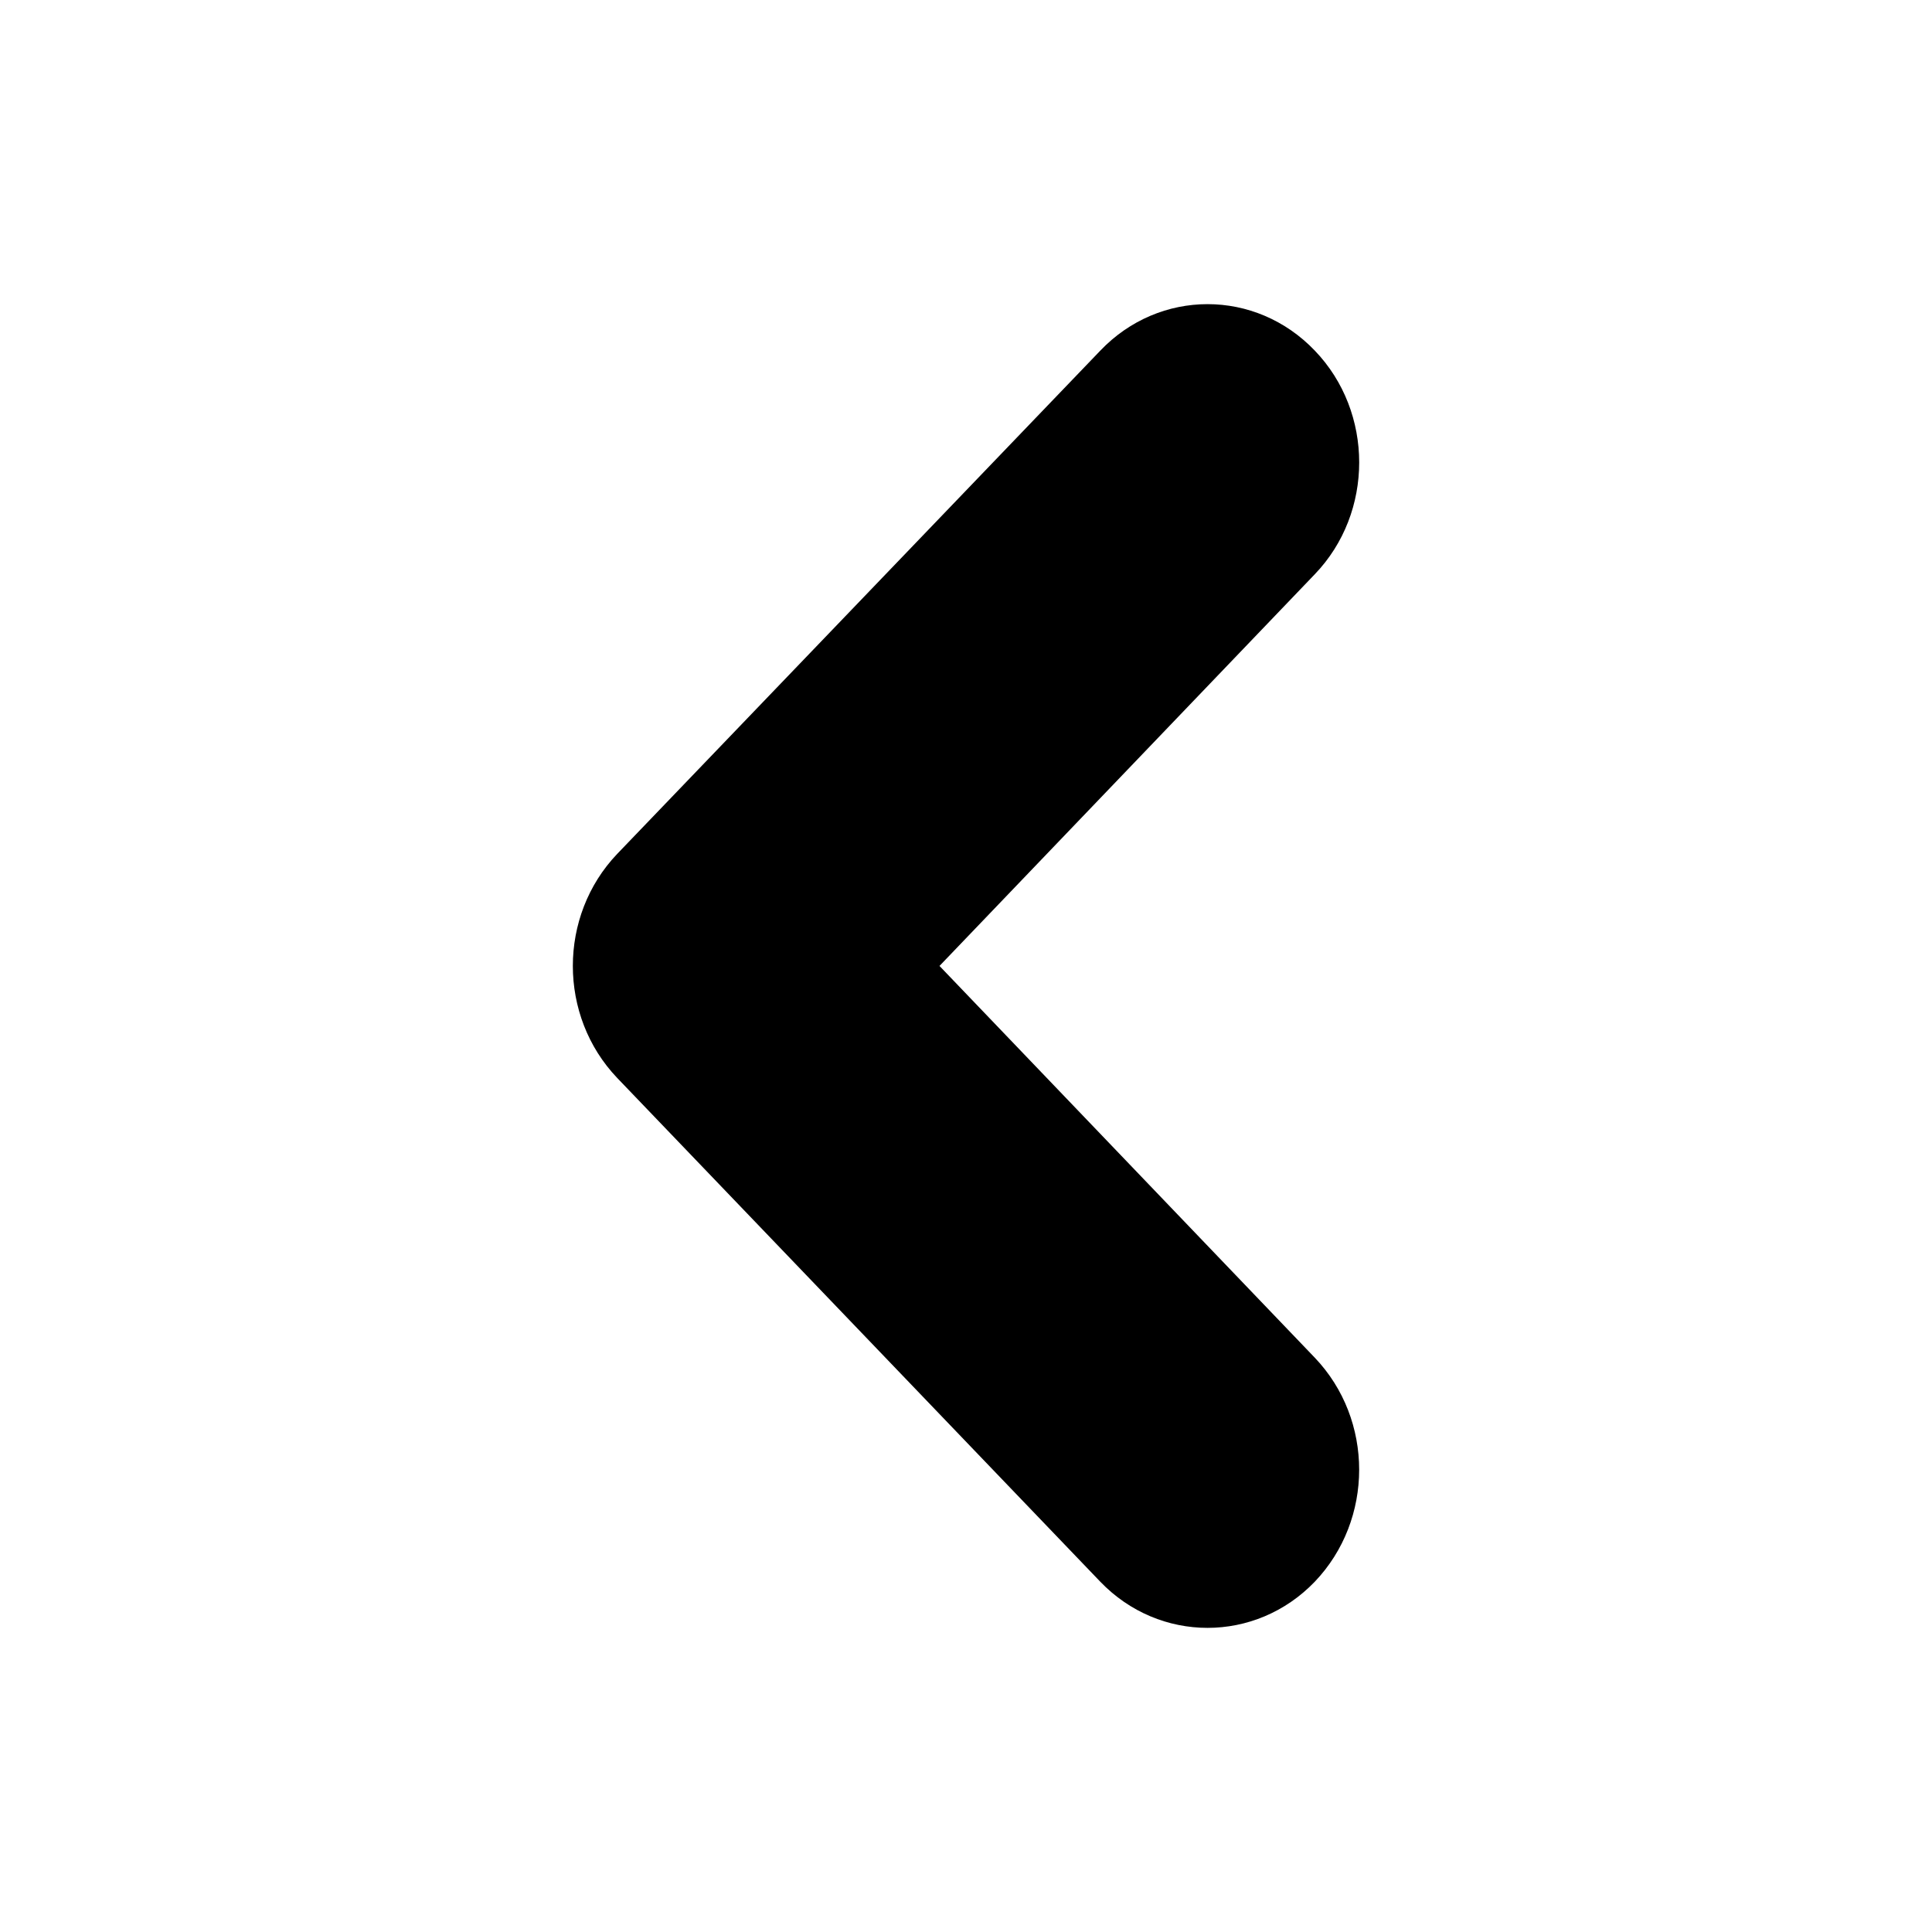<?xml version="1.0" encoding="utf-8"?>
<!-- Generator: Adobe Illustrator 16.0.0, SVG Export Plug-In . SVG Version: 6.00 Build 0)  -->
<!DOCTYPE svg PUBLIC "-//W3C//DTD SVG 1.1//EN" "http://www.w3.org/Graphics/SVG/1.1/DTD/svg11.dtd">
<svg version="1.1" id="Layer_1" xmlns="http://www.w3.org/2000/svg" xmlns:xlink="http://www.w3.org/1999/xlink" x="0px" y="0px"
	 width="64px" height="64px" viewBox="0 0 64 64" style="enable-background:new 0 0 64 64;" xml:space="preserve">
<path d="M31.122,31.998l12.433-12.976c1.96-2.039,1.96-5.368,0-7.407c-1.961-2.053-5.146-2.053-7.106,0L20.446,28.286
	c-1.96,2.054-1.96,5.37,0,7.423l16.002,16.687c1.961,2.039,5.146,2.039,7.106,0c1.96-2.054,1.96-5.368,0-7.421L31.122,31.998z"/>
<g>
</g>
<g>
</g>
<g>
</g>
<g>
</g>
<g>
</g>
</svg>
